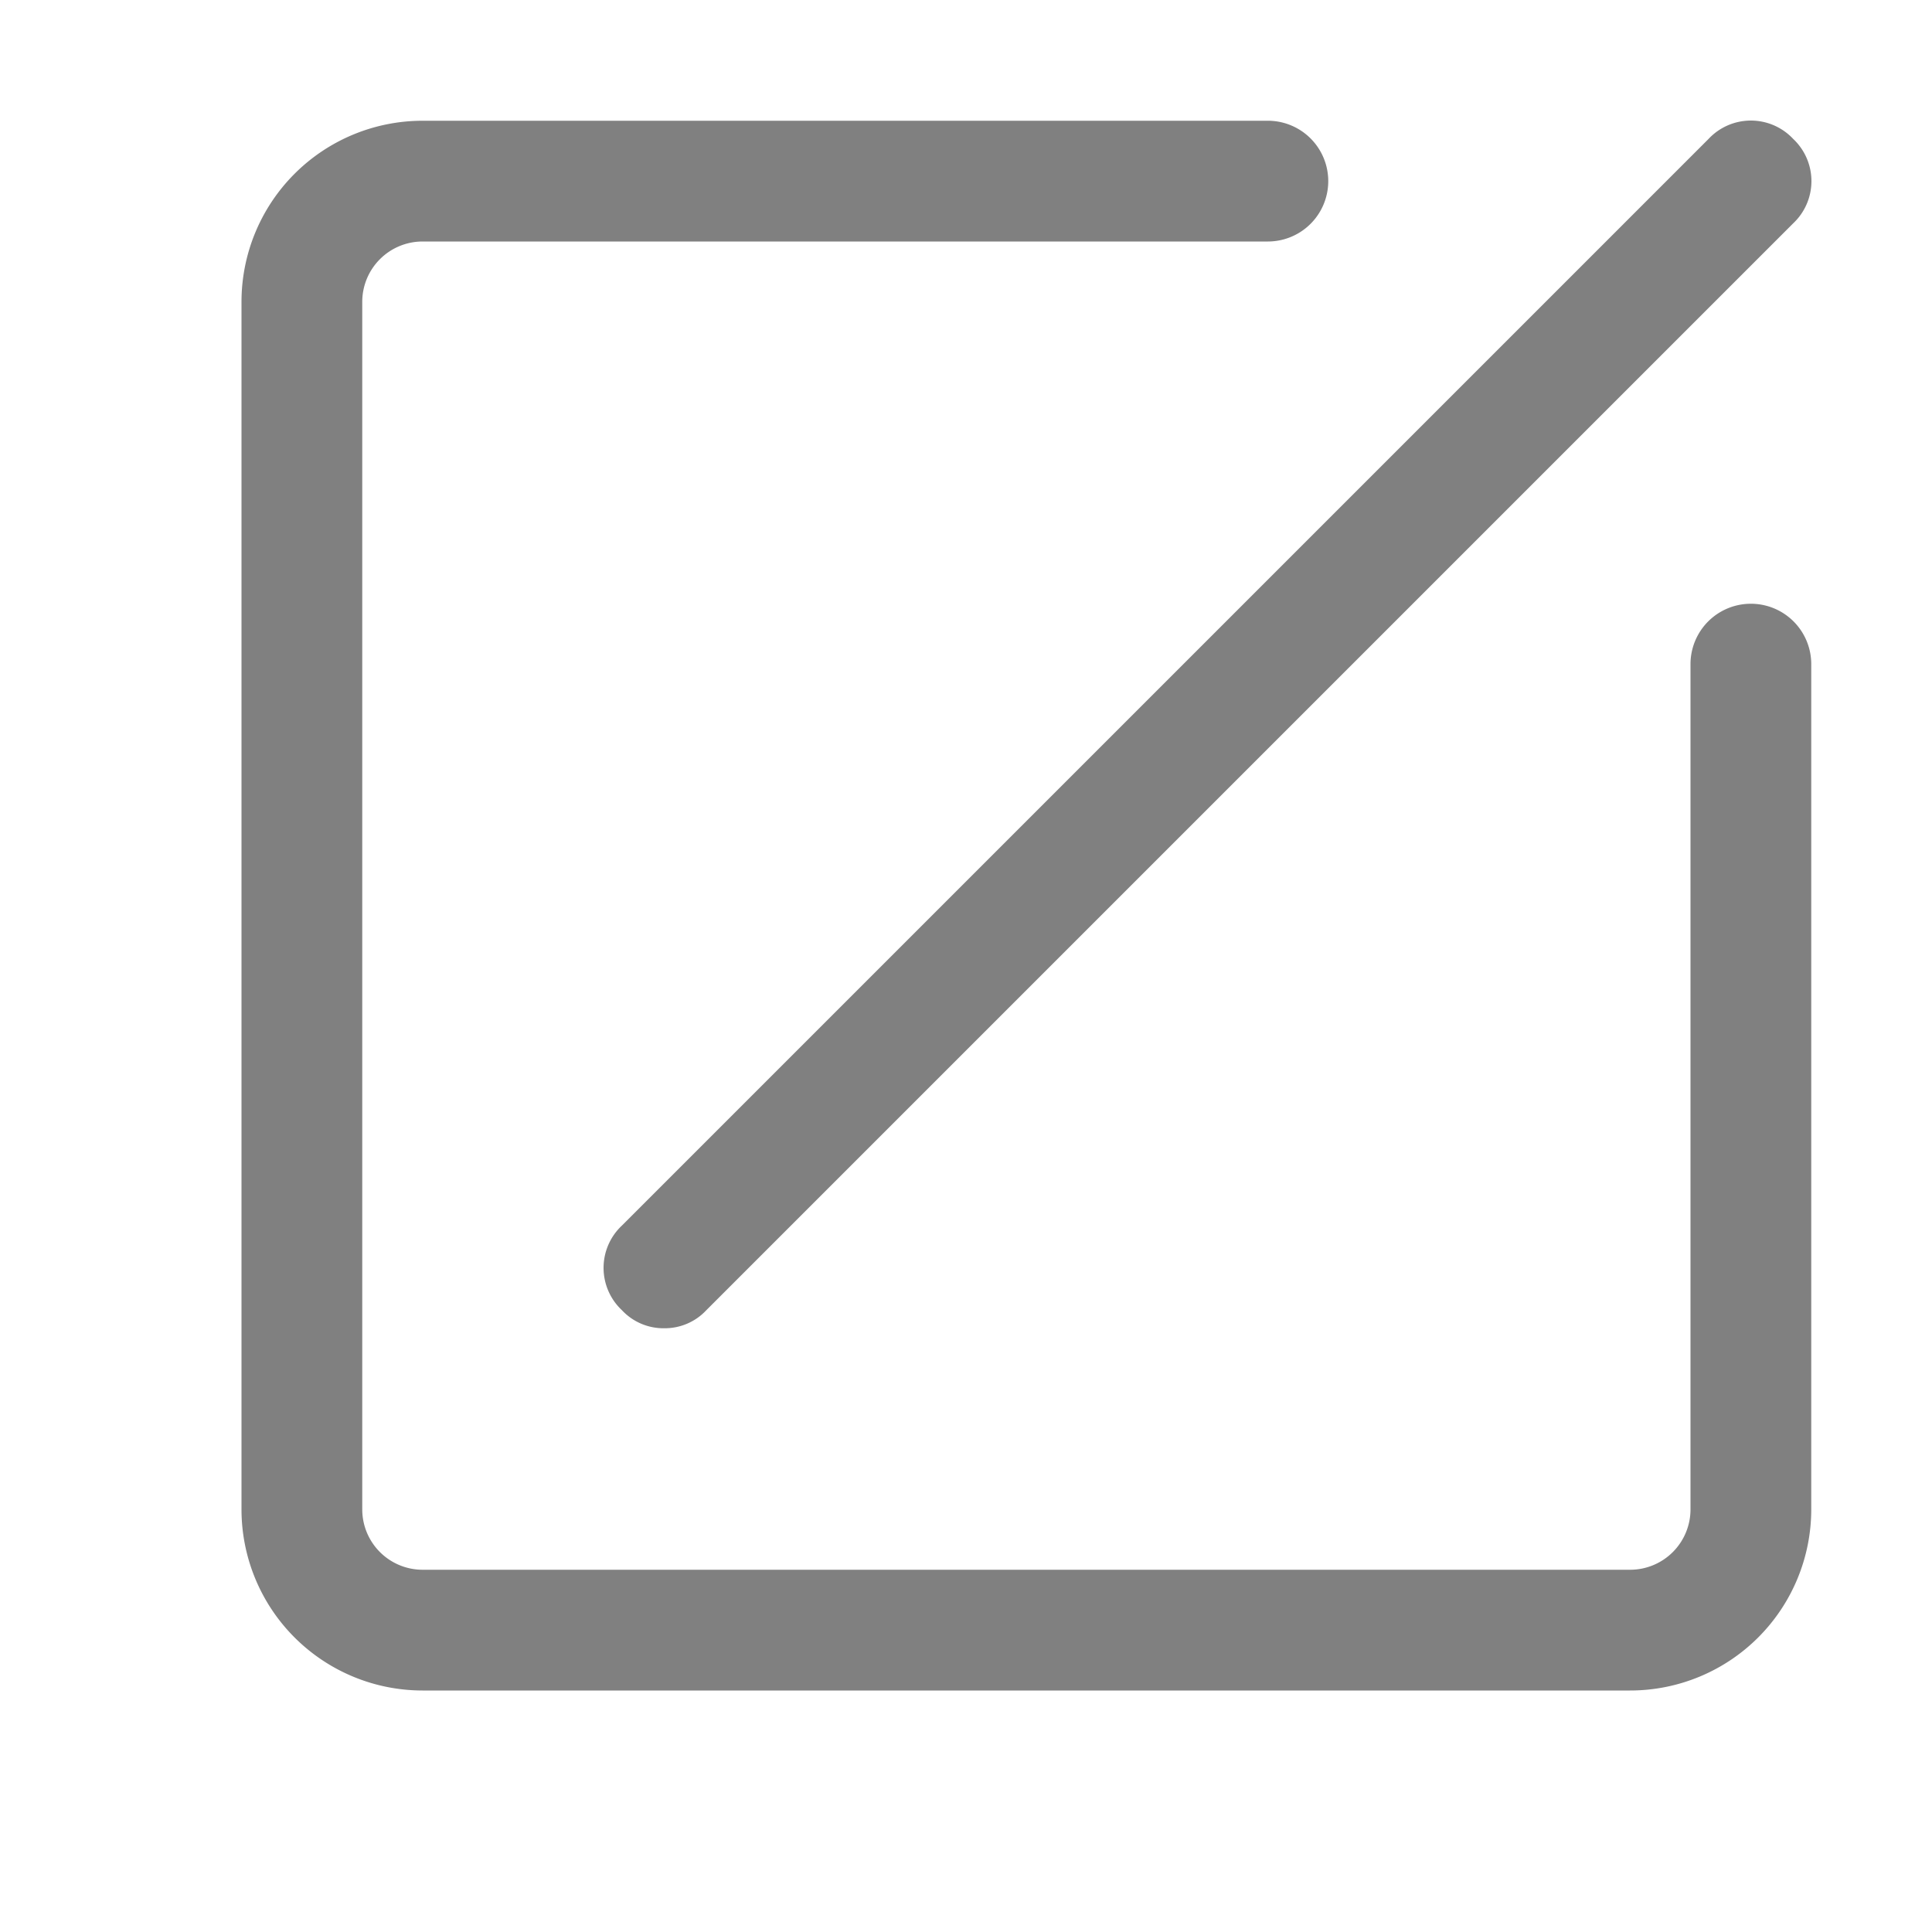 <svg xmlns="http://www.w3.org/2000/svg" viewBox="0 0 16 16"><path d="M13.5,14H3.5A1.5,1.5,0,0,1,2,12.5V2.5A1.5,1.5,0,0,1,3.5,1h7a.5.5,0,0,1,0,1h-7a.5.5,0,0,0-.5.5v10a.5.5,0,0,0,.5.5h10a.5.5,0,0,0,.5-.5v-7a.5.5,0,0,1,1,0v7A1.5,1.5,0,0,1,13.5,14Z" style="fill:gray"/><path d="M5.5,11a.47.47,0,0,1-.35-.15.48.48,0,0,1,0-.7l9-9a.48.48,0,0,1,.7,0,.48.48,0,0,1,0,.7l-9,9A.47.47,0,0,1,5.5,11Z" style="fill:gray"/></svg>
